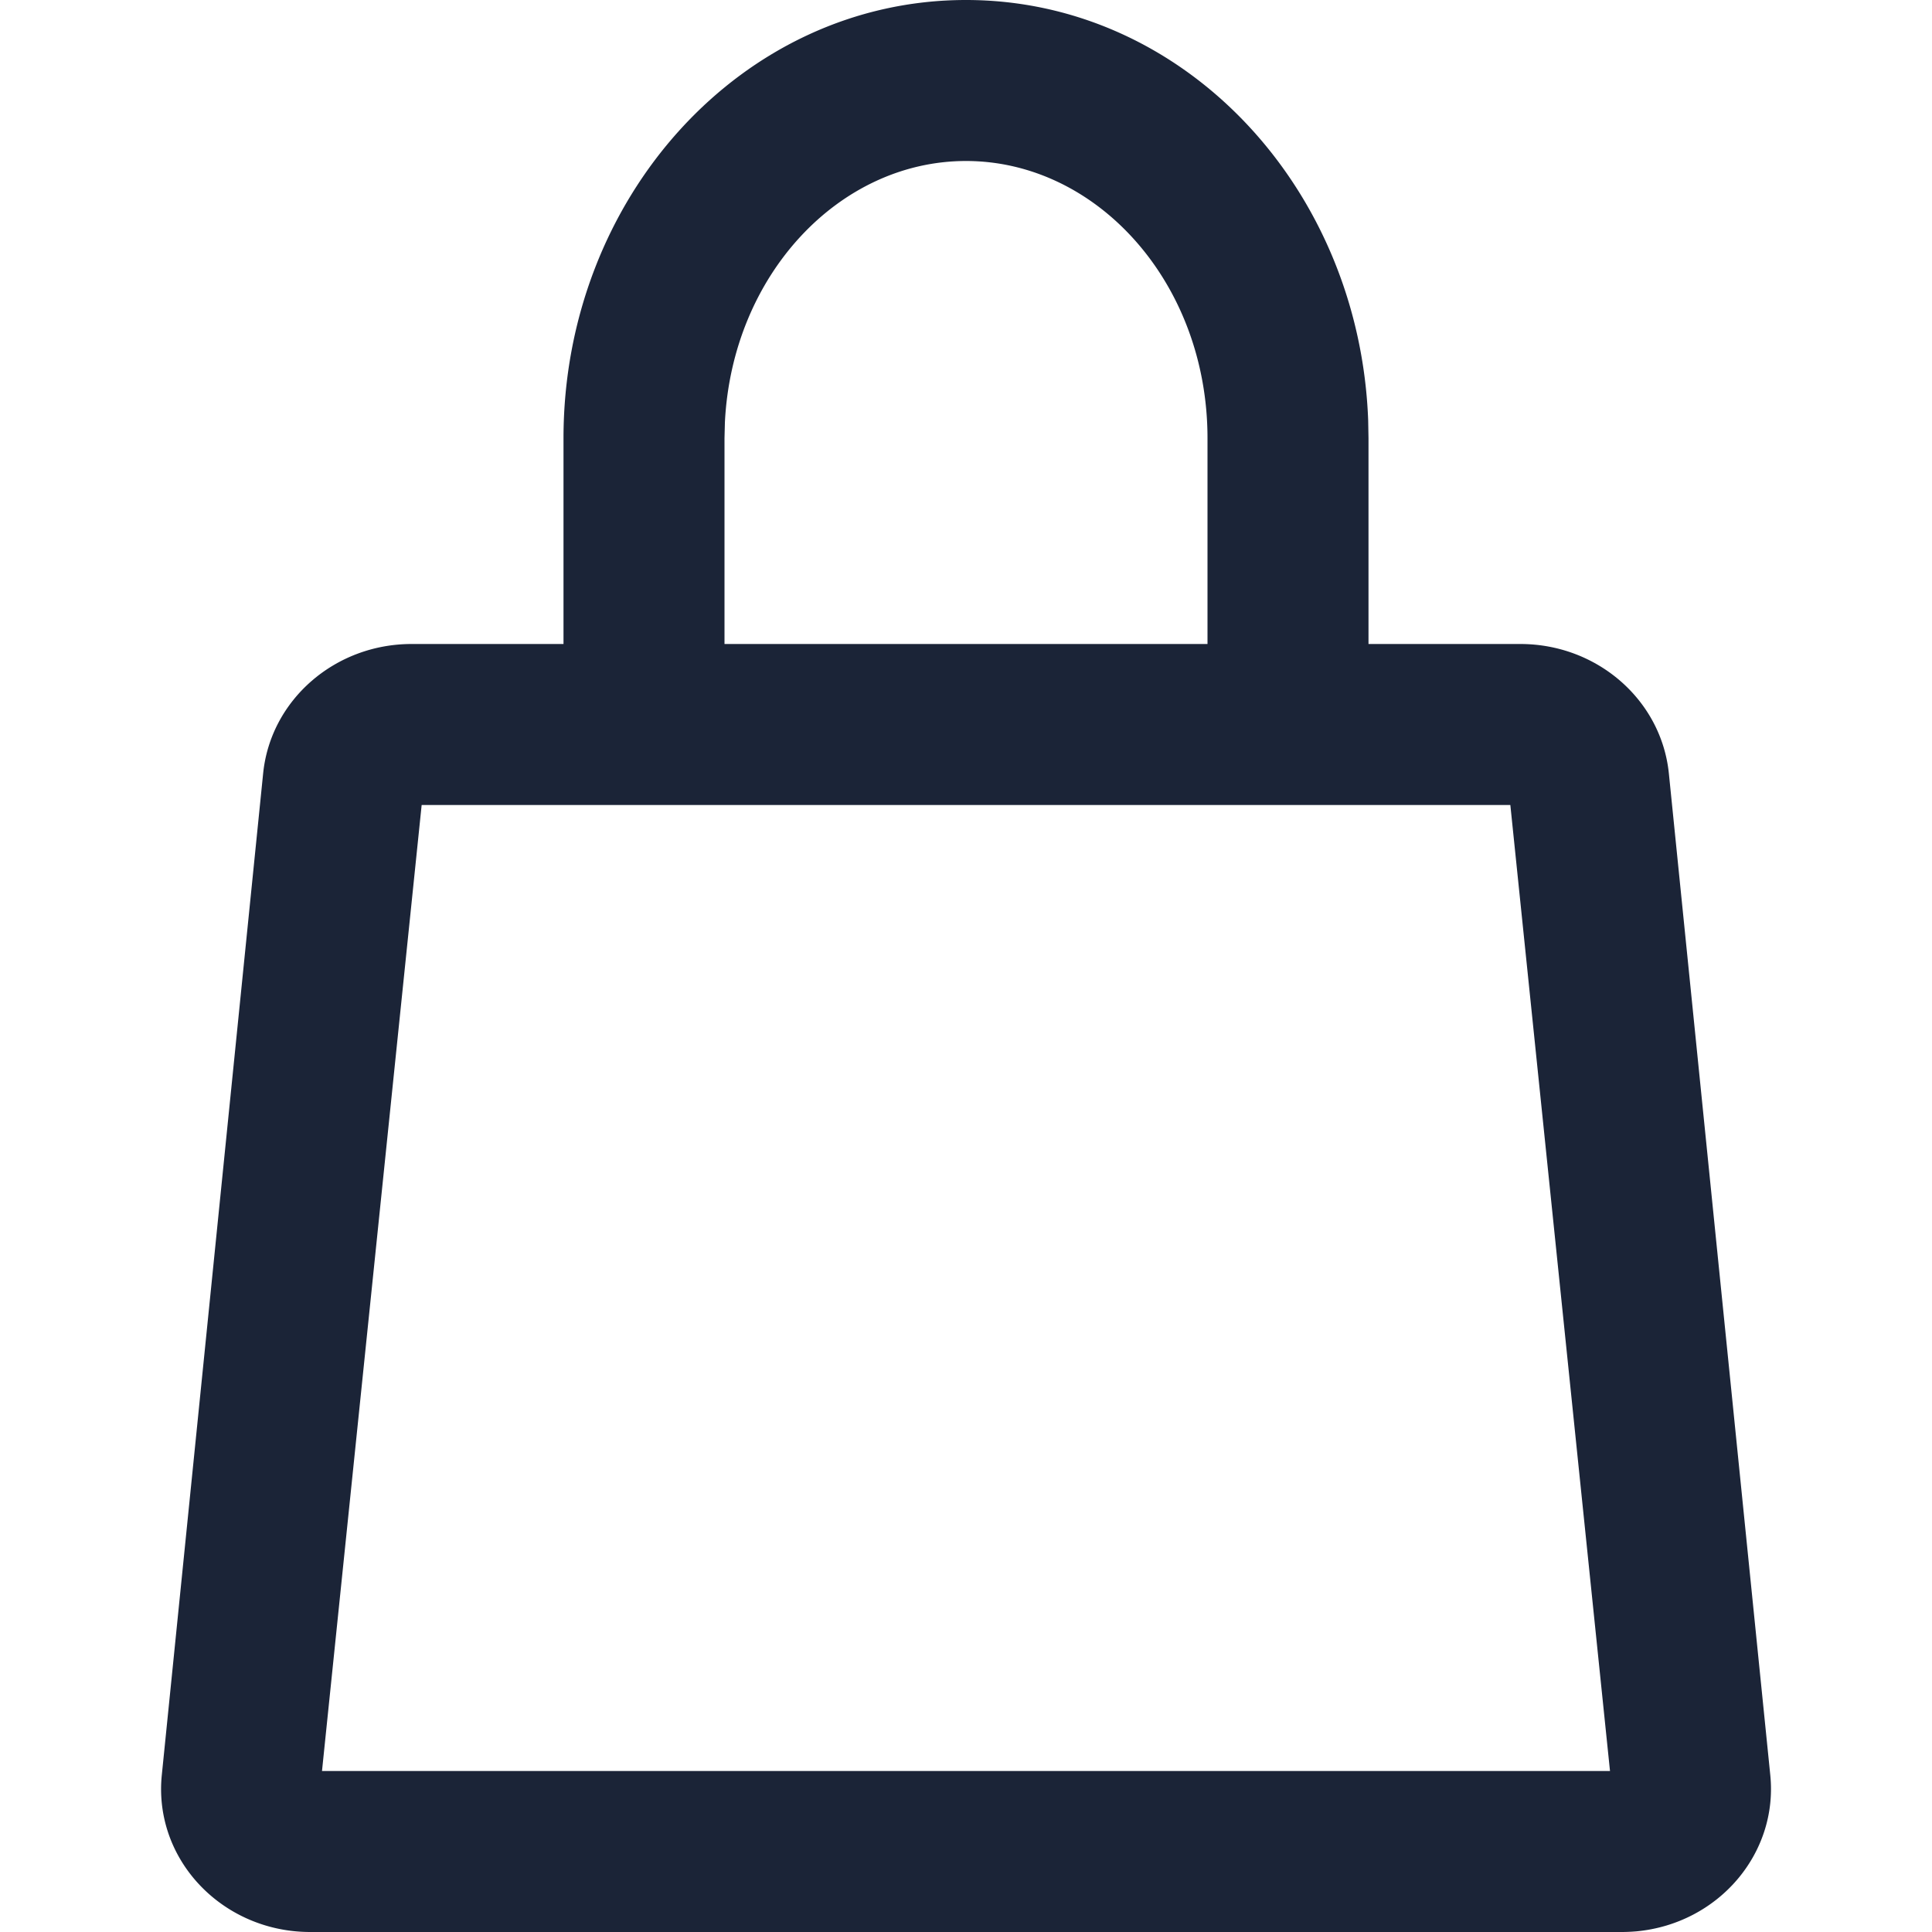 <svg width="24" height="24" fill="none" xmlns="http://www.w3.org/2000/svg"><path fill-rule="evenodd" clip-rule="evenodd" d="M16.996 5.222C16.889 2.338 14.716 0 12 0 9.214 0 7 2.46 7 5.444V8H5.113c-.953 0-1.751.695-1.844 1.606L2.01 22.05a1.708 1.708 0 00-.009.172C2 23.204 2.83 24 3.853 24h16.294c.06 0 .12-.003.18-.008 1.018-.095 1.763-.965 1.664-1.942l-1.26-12.444C20.637 8.695 19.84 8 18.886 8H17V5.444l-.004-.222zM15 8V5.444C15 3.52 13.632 2 12 2c-1.576 0-2.905 1.417-2.995 3.247L9 5.444V8h6zm5 14l-1.238-12H5.238L4 22h16z" fill="#1B2437"/></svg>
